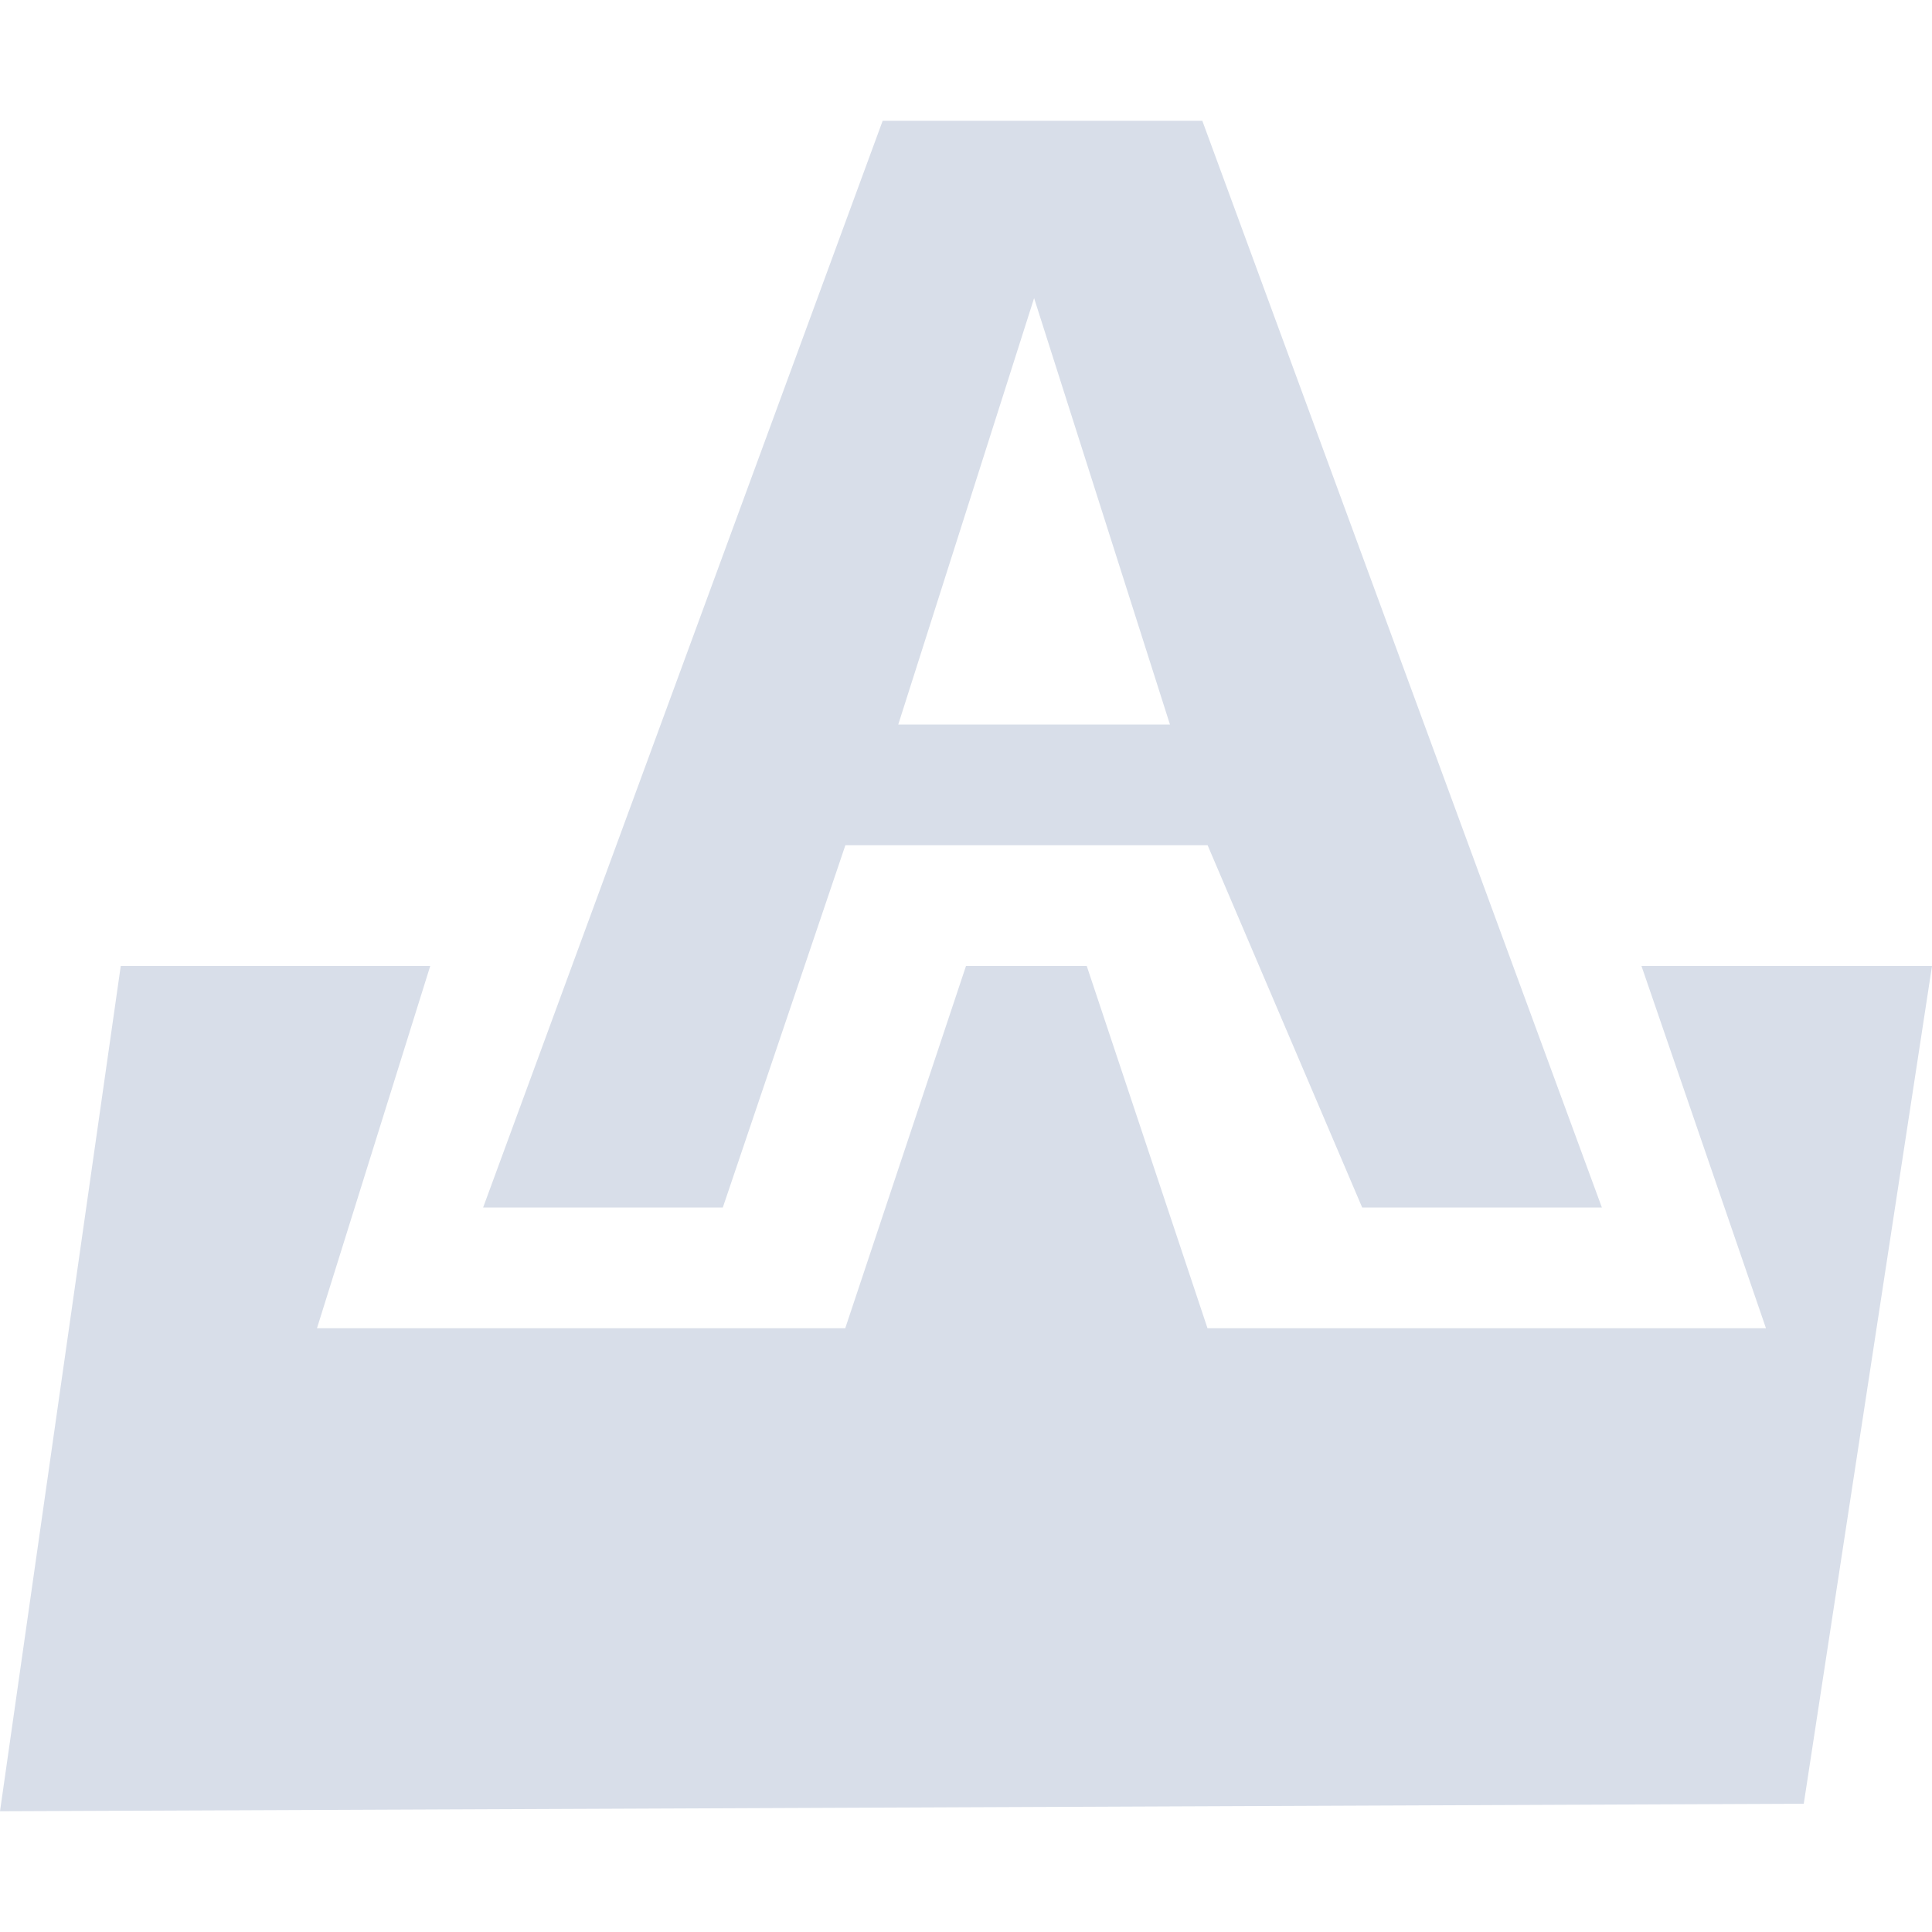 <?xml version="1.0" encoding="UTF-8"?>
<svg version="1.1" viewBox="0 0 16 16" xmlns="http://www.w3.org/2000/svg" xmlns:osb="http://www.openswatchbook.org/uri/2009/osb" xmlns:xlink="http://www.w3.org/1999/xlink">
<g id="gimp-text-layer" transform="translate(-121 -419)">
<path transform="translate(241 217)" d="m-119 210-1 7 14.938-0.062 1.062-6.938h-2.406l1.031 3h-4.625l-1-3h-1l-1 3h-4.375l0.938-3z" style="fill:#d8dee9"/>
<path d="m128.31 420-3.309 9h1.985l1.015-3h3l1.28 3h1.985l-3.309-9zm1.254 1.469 1.125 3.531h-2.25z" style="fill:#d8dee9"/>
</g>
</svg>

